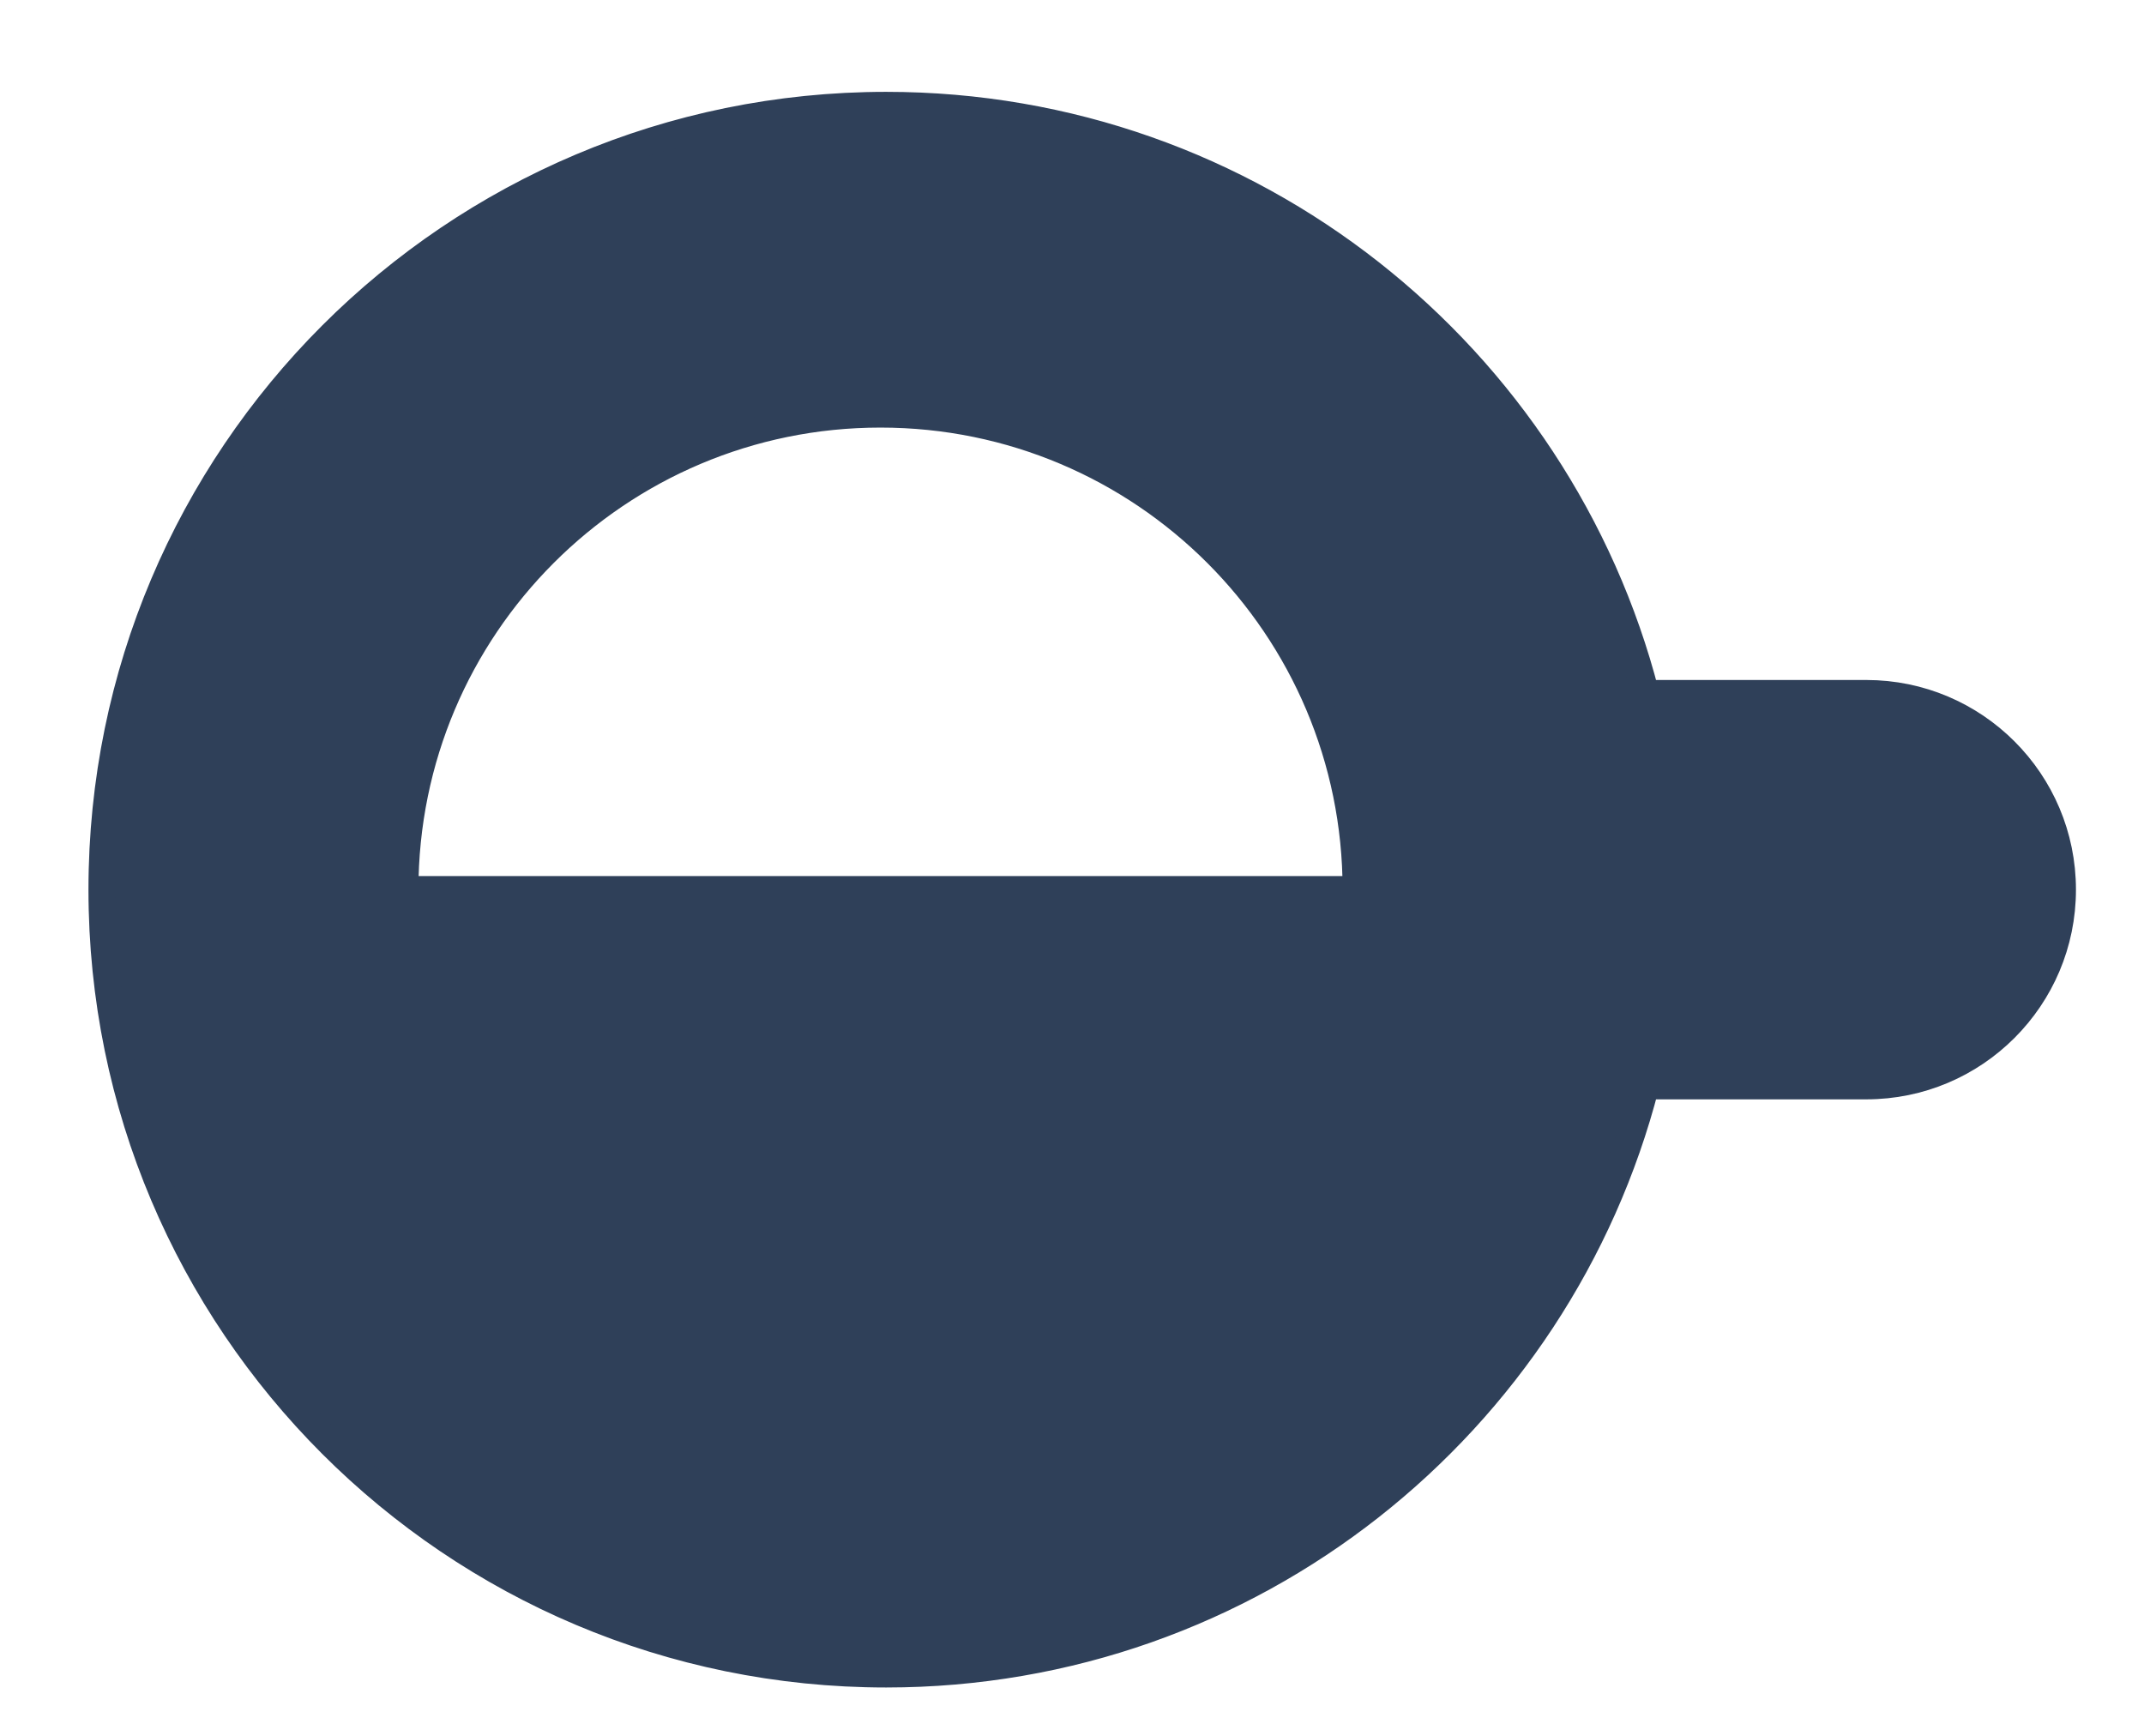 <svg width="21" height="17" viewBox="0 0 21 17" fill="none" xmlns="http://www.w3.org/2000/svg">
<path d="M3.965 8.713C3.965 6.14 6.051 4.054 8.624 4.054C11.198 4.054 13.284 6.14 13.284 8.713H3.965ZM18.28 6.793H16.118C15.265 3.481 12.258 1.033 8.68 1.033C4.438 1.033 1 4.472 1 8.713C1 12.955 4.438 16.393 8.68 16.393C12.258 16.393 15.265 13.946 16.118 10.633H18.28C19.34 10.633 20.2 9.773 20.2 8.713C20.2 7.653 19.34 6.793 18.28 6.793Z" fill="#2F4059"/>
<path d="M3.965 8.713C3.965 6.14 6.051 4.054 8.624 4.054C11.198 4.054 13.284 6.14 13.284 8.713H3.965ZM18.28 6.793H16.118C15.265 3.481 12.258 1.033 8.68 1.033C4.439 1.033 1 4.472 1 8.713C1 12.955 4.439 16.393 8.68 16.393C12.258 16.393 15.265 13.946 16.118 10.633H18.28C19.34 10.633 20.2 9.773 20.2 8.713C20.2 7.653 19.34 6.793 18.28 6.793Z" fill="#2F4059"/>
<path d="M3.965 8.713C3.965 6.14 6.051 4.054 8.624 4.054C11.198 4.054 13.284 6.14 13.284 8.713H3.965ZM18.28 6.793H16.118C15.265 3.481 12.258 1.033 8.68 1.033C4.439 1.033 1 4.472 1 8.713C1 12.955 4.439 16.393 8.68 16.393C12.258 16.393 15.265 13.946 16.118 10.633H18.28C19.34 10.633 20.2 9.773 20.2 8.713C20.2 7.653 19.34 6.793 18.28 6.793Z" fill="#2F4059" stroke="#2F4059" stroke-width="0.267"/>
</svg>
